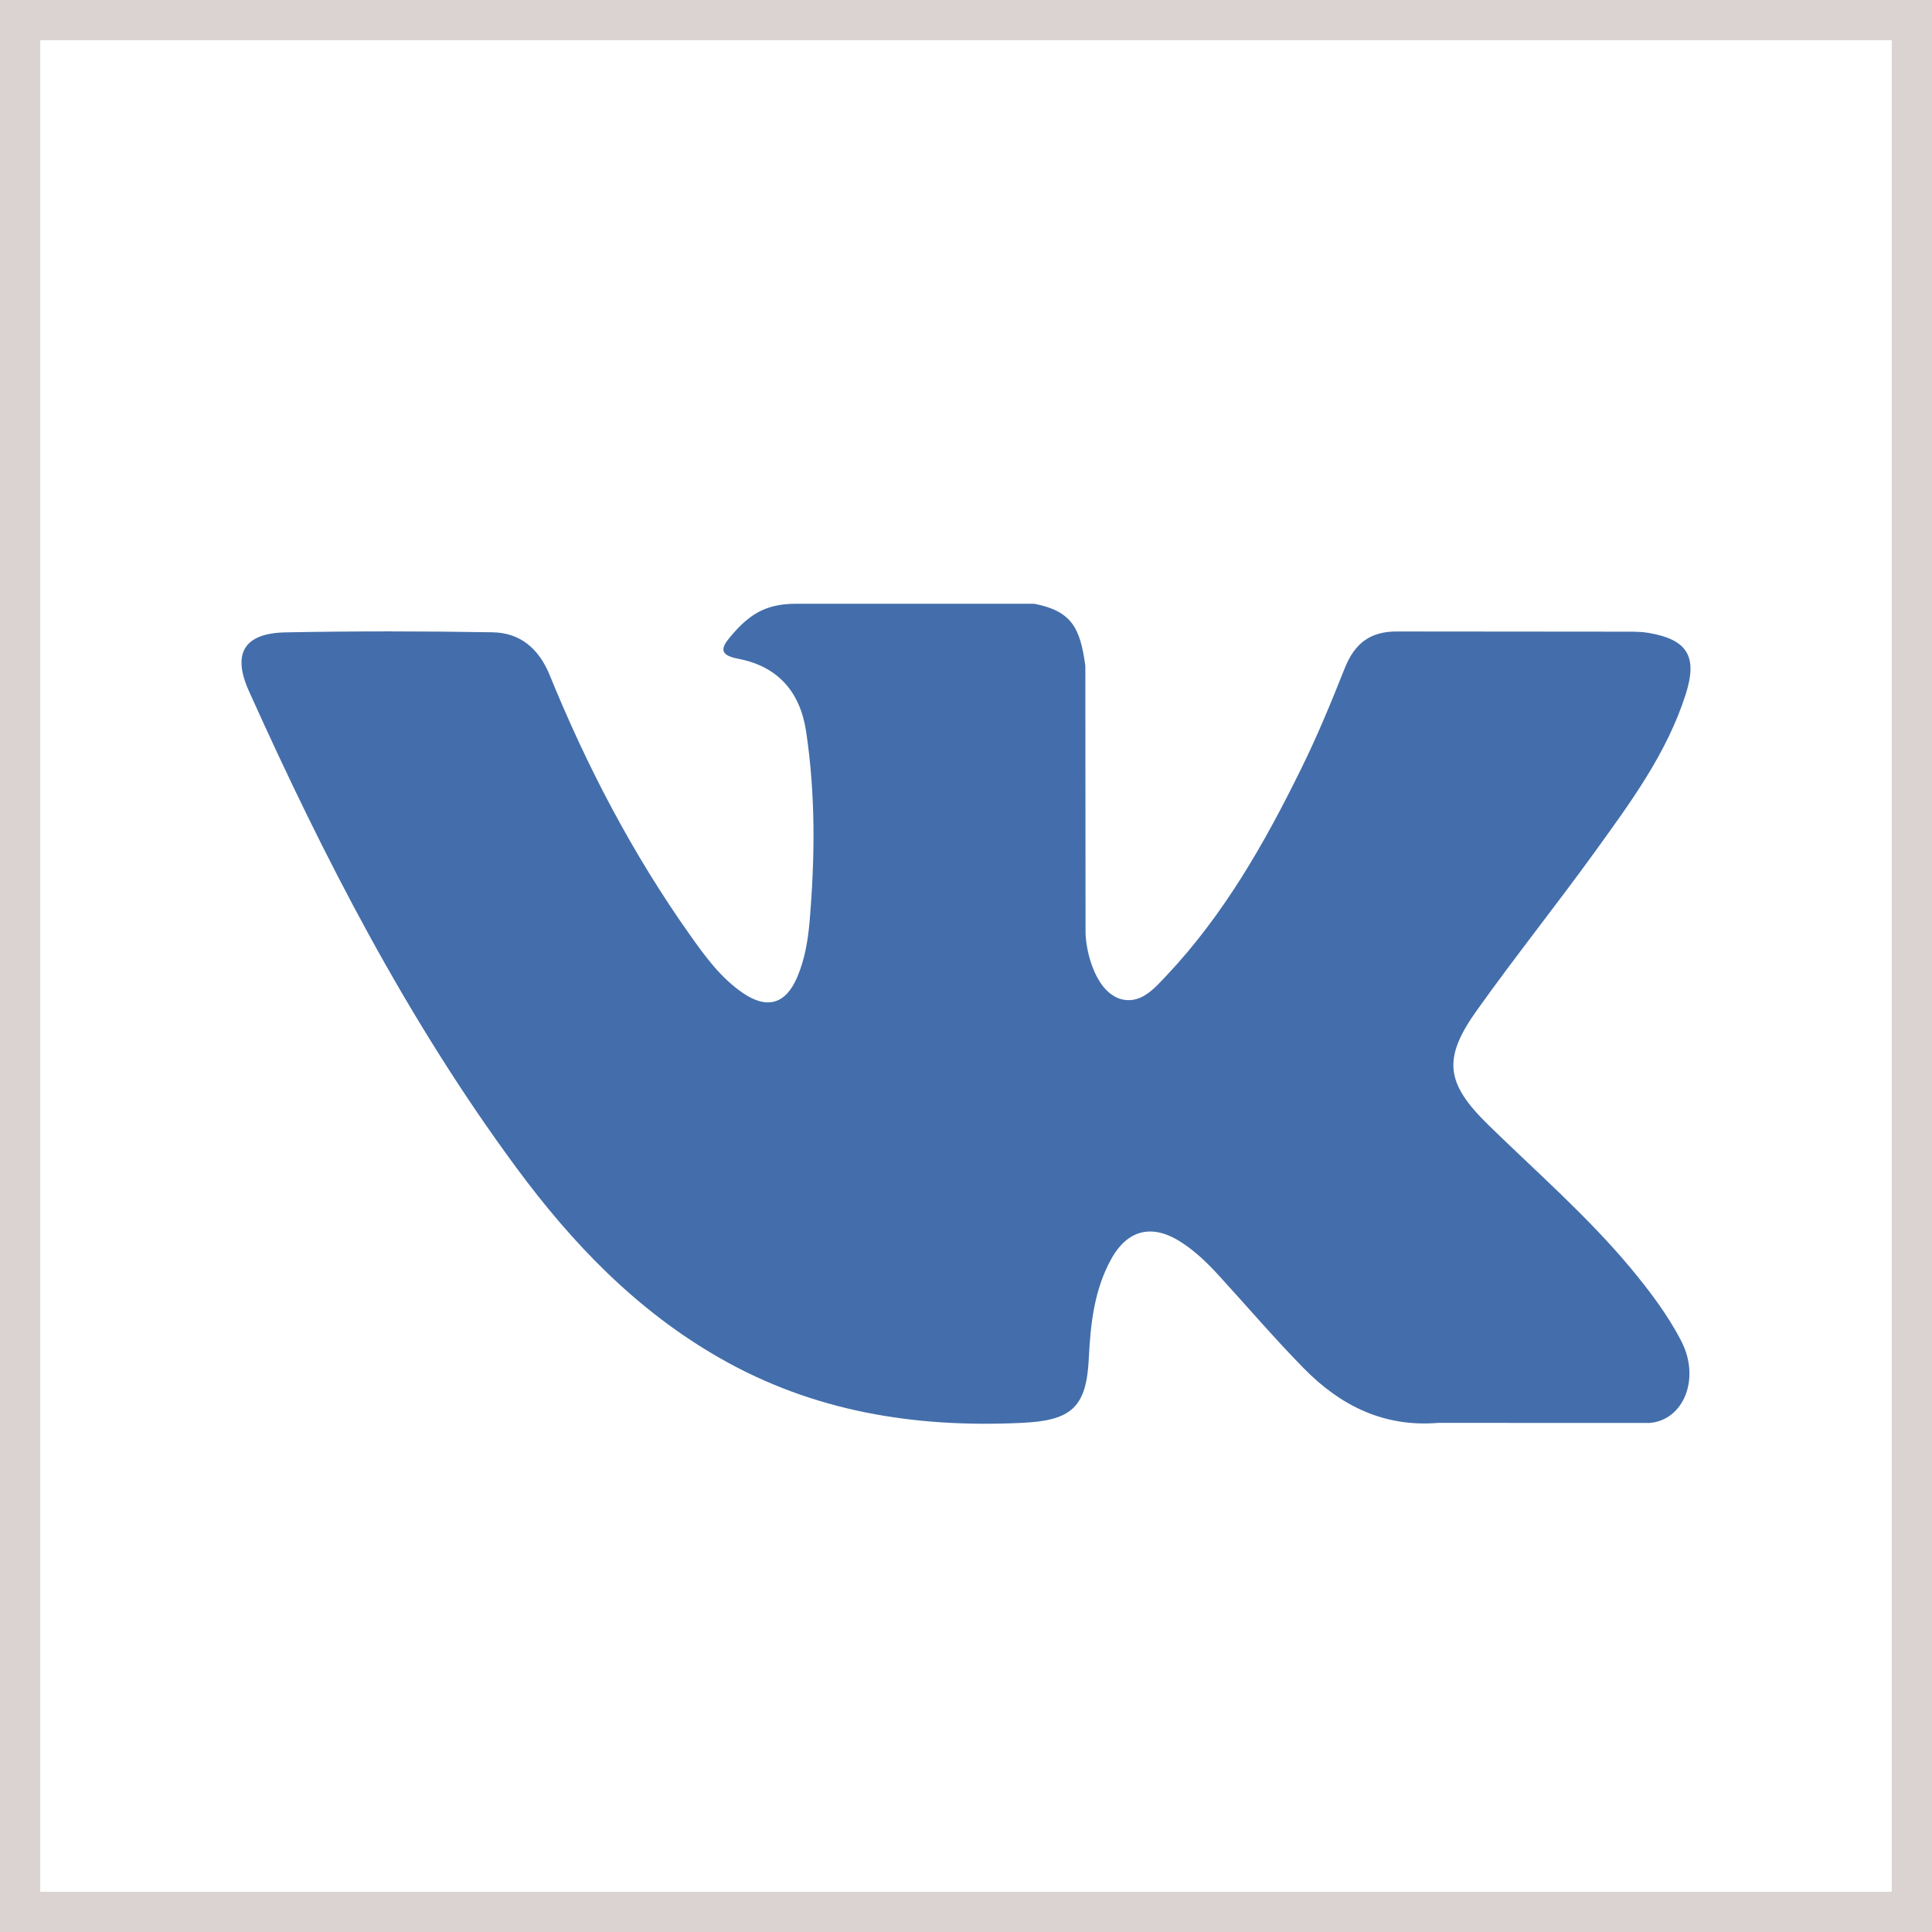<svg width="48" height="48" viewBox="0 0 48 48" fill="none" xmlns="http://www.w3.org/2000/svg">
<rect x="0.5" y="0.5" width="47" height="47" stroke="#DBD3D2"/>
<path d="M36.983 27.954C38.177 29.12 39.438 30.217 40.509 31.5C40.982 32.071 41.43 32.659 41.772 33.321C42.258 34.262 41.818 35.297 40.974 35.353L35.73 35.351C34.377 35.463 33.298 34.919 32.391 33.994C31.665 33.254 30.992 32.467 30.294 31.703C30.008 31.39 29.708 31.096 29.35 30.864C28.634 30.399 28.013 30.541 27.604 31.288C27.187 32.047 27.093 32.888 27.052 33.735C26.995 34.97 26.622 35.294 25.382 35.351C22.73 35.476 20.214 35.075 17.877 33.737C15.816 32.559 14.218 30.894 12.828 29.01C10.12 25.341 8.046 21.309 6.182 17.164C5.762 16.23 6.069 15.729 7.099 15.711C8.81 15.678 10.521 15.68 12.234 15.709C12.929 15.719 13.39 16.118 13.658 16.775C14.584 19.051 15.717 21.216 17.138 23.223C17.517 23.758 17.903 24.292 18.453 24.668C19.061 25.085 19.524 24.947 19.81 24.269C19.992 23.84 20.071 23.377 20.112 22.917C20.248 21.334 20.265 19.754 20.028 18.176C19.882 17.192 19.327 16.555 18.345 16.368C17.844 16.273 17.918 16.087 18.161 15.801C18.583 15.307 18.979 15 19.77 15H25.697C26.63 15.184 26.837 15.603 26.965 16.542L26.97 23.126C26.96 23.489 27.151 24.568 27.806 24.809C28.33 24.98 28.675 24.561 28.99 24.229C30.409 22.722 31.422 20.942 32.327 19.099C32.728 18.289 33.074 17.447 33.408 16.606C33.656 15.982 34.045 15.675 34.748 15.689L40.453 15.694C40.622 15.694 40.793 15.696 40.957 15.724C41.918 15.888 42.181 16.302 41.884 17.24C41.417 18.713 40.507 19.94 39.617 21.173C38.665 22.489 37.648 23.761 36.704 25.085C35.837 26.294 35.906 26.904 36.983 27.954Z" fill="#436EAB"/>
</svg>
